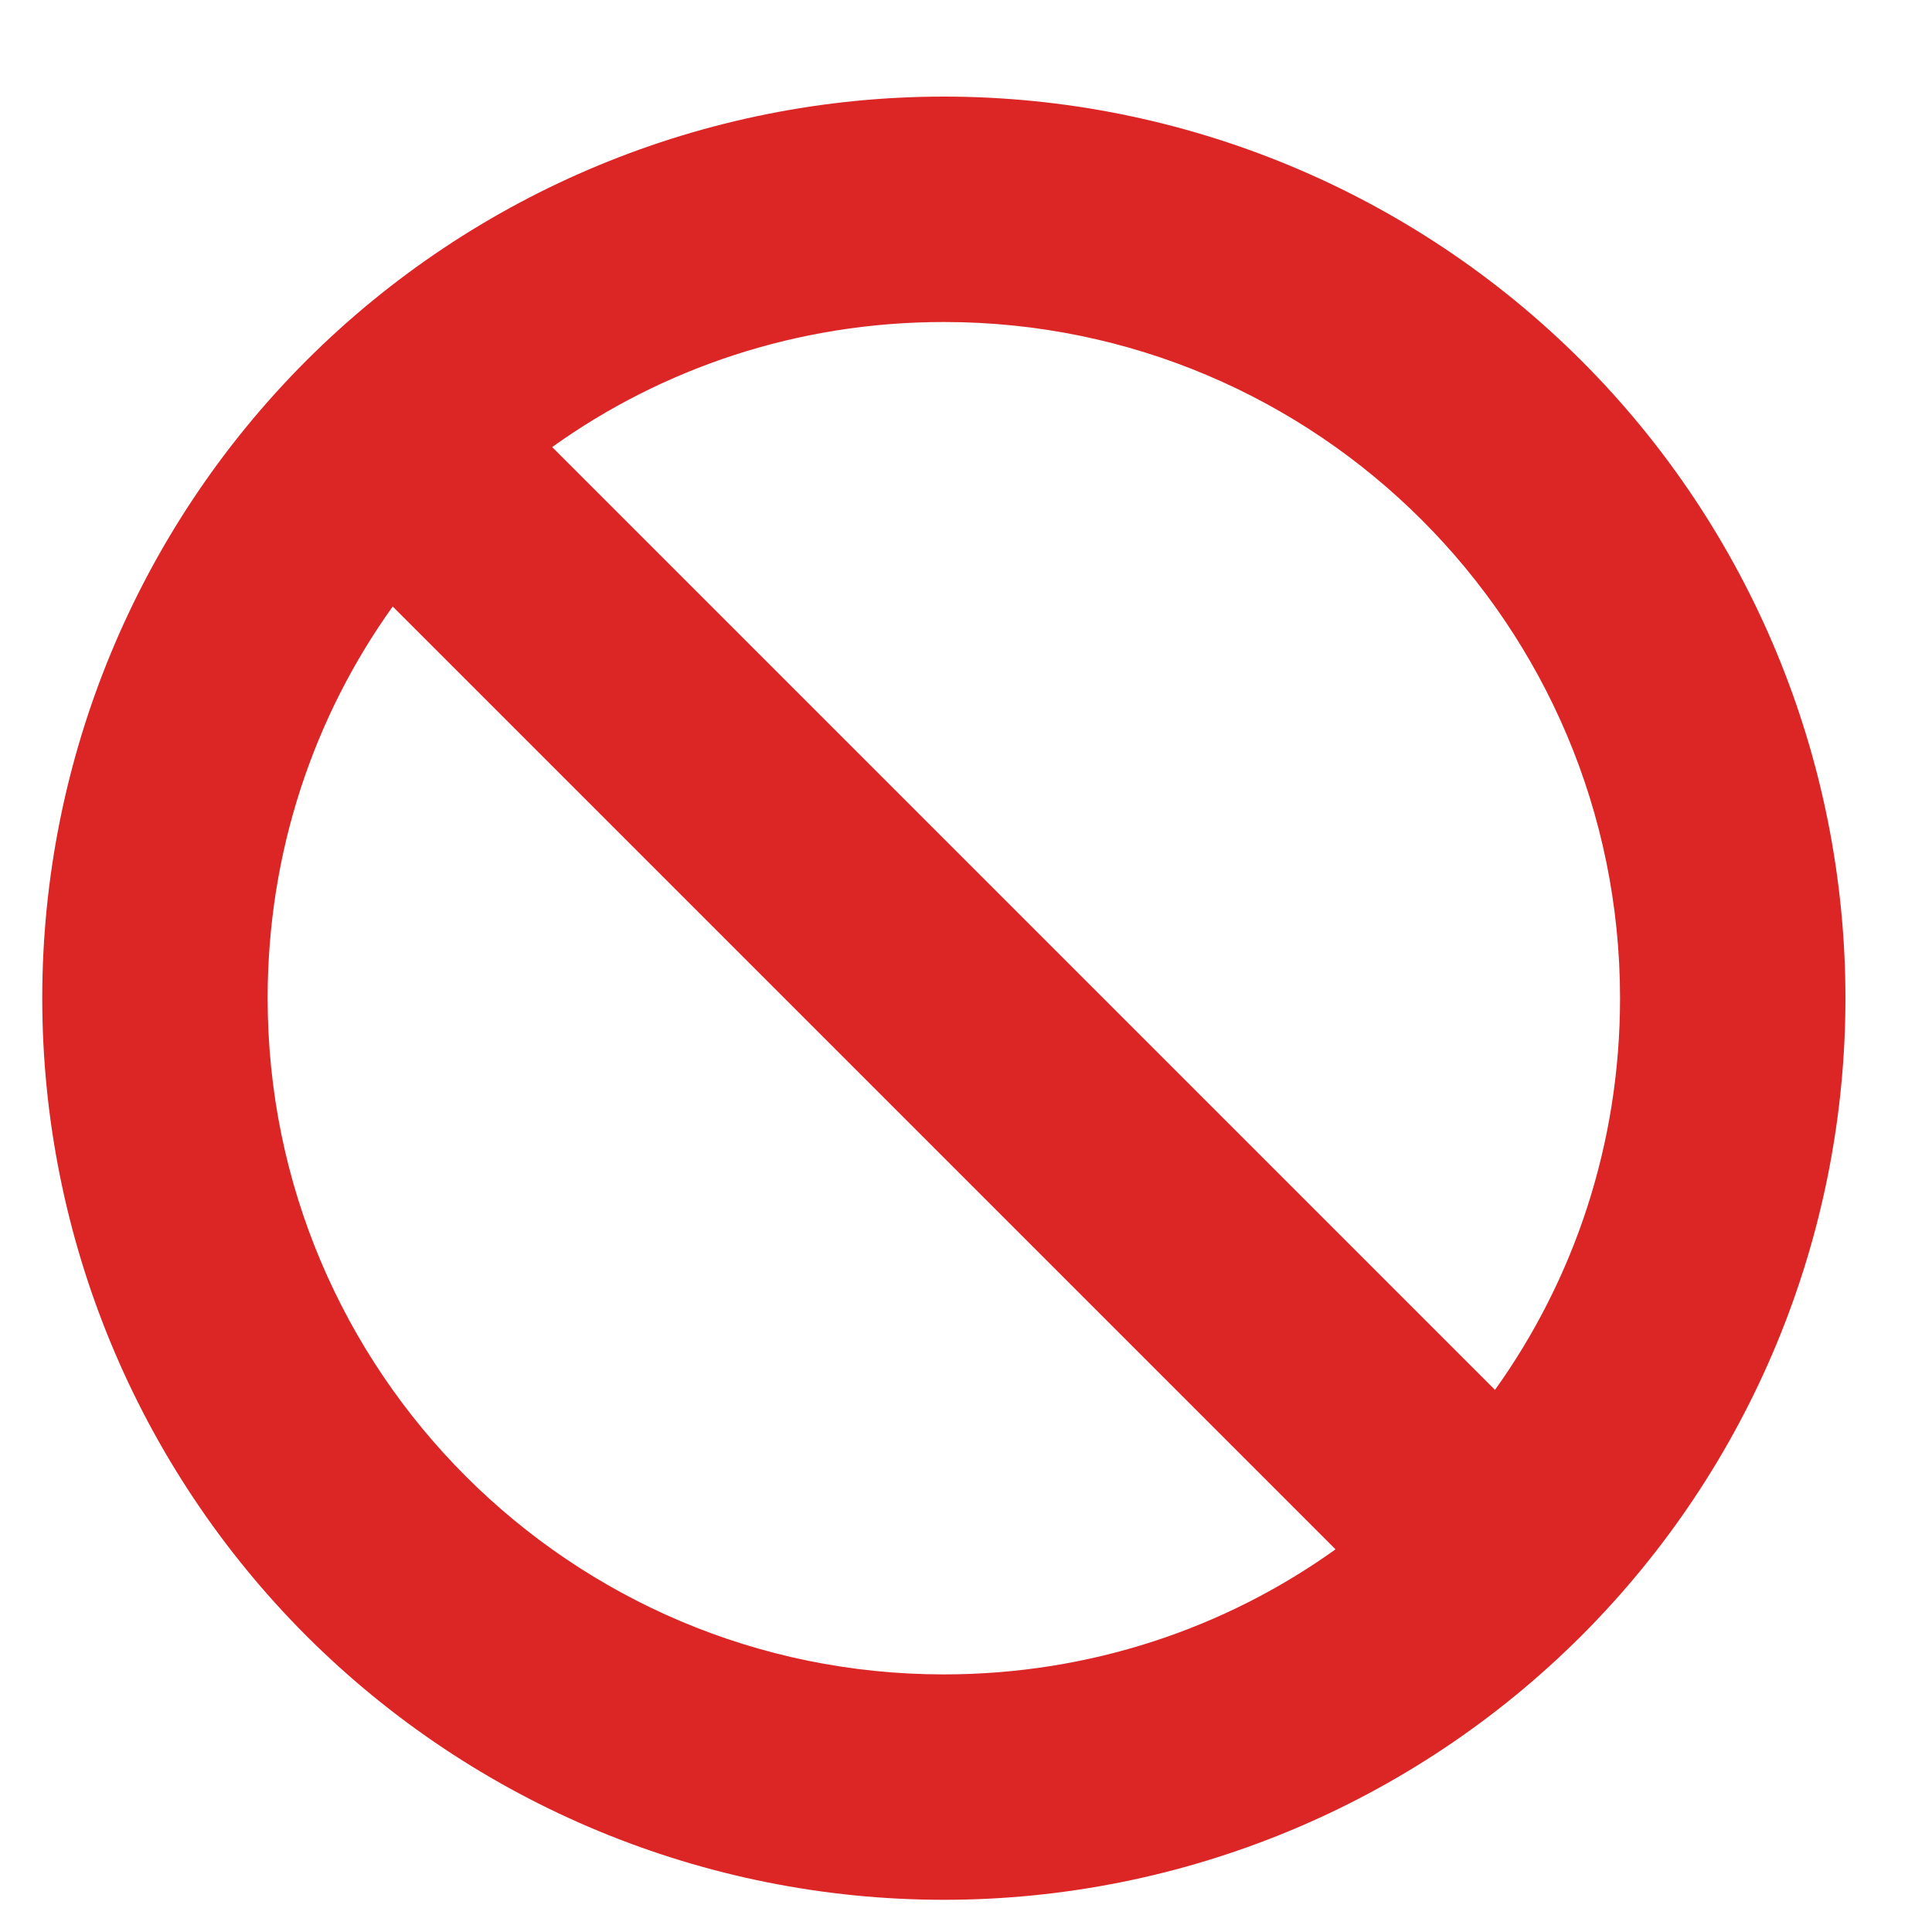 <svg width="15" height="15" viewBox="0 0 15 15" fill="none" xmlns="http://www.w3.org/2000/svg">
<g clip-path="url(#clip0_3_3422)">
<g clip-path="url(#clip1_3_3422)">
<path d="M10.369 12.029L3.049 4.709C2.436 5.565 2.078 6.615 2.078 7.75C2.078 10.648 4.43 13 7.328 13C8.463 13 9.513 12.642 10.369 12.029ZM11.607 10.791C12.22 9.935 12.578 8.885 12.578 7.75C12.578 4.852 10.227 2.5 7.328 2.5C6.193 2.5 5.143 2.858 4.287 3.471L11.607 10.791ZM0.328 7.75C0.328 5.893 1.066 4.113 2.378 2.8C3.691 1.488 5.472 0.75 7.328 0.75C9.185 0.75 10.965 1.488 12.278 2.8C13.591 4.113 14.328 5.893 14.328 7.75C14.328 9.607 13.591 11.387 12.278 12.7C10.965 14.012 9.185 14.75 7.328 14.75C5.472 14.75 3.691 14.012 2.378 12.7C1.066 11.387 0.328 9.607 0.328 7.75Z" fill="#DC2626"/>
</g>
</g>
<defs>
<clipPath id="clip0_3_3422">
<rect width="14" height="14" fill="white" transform="translate(0.328 0.75)"/>
</clipPath>
<clipPath id="clip1_3_3422">
<path d="M0.328 0.75H14.328V14.75H0.328V0.75Z" fill="white"/>
</clipPath>
</defs>
</svg>
